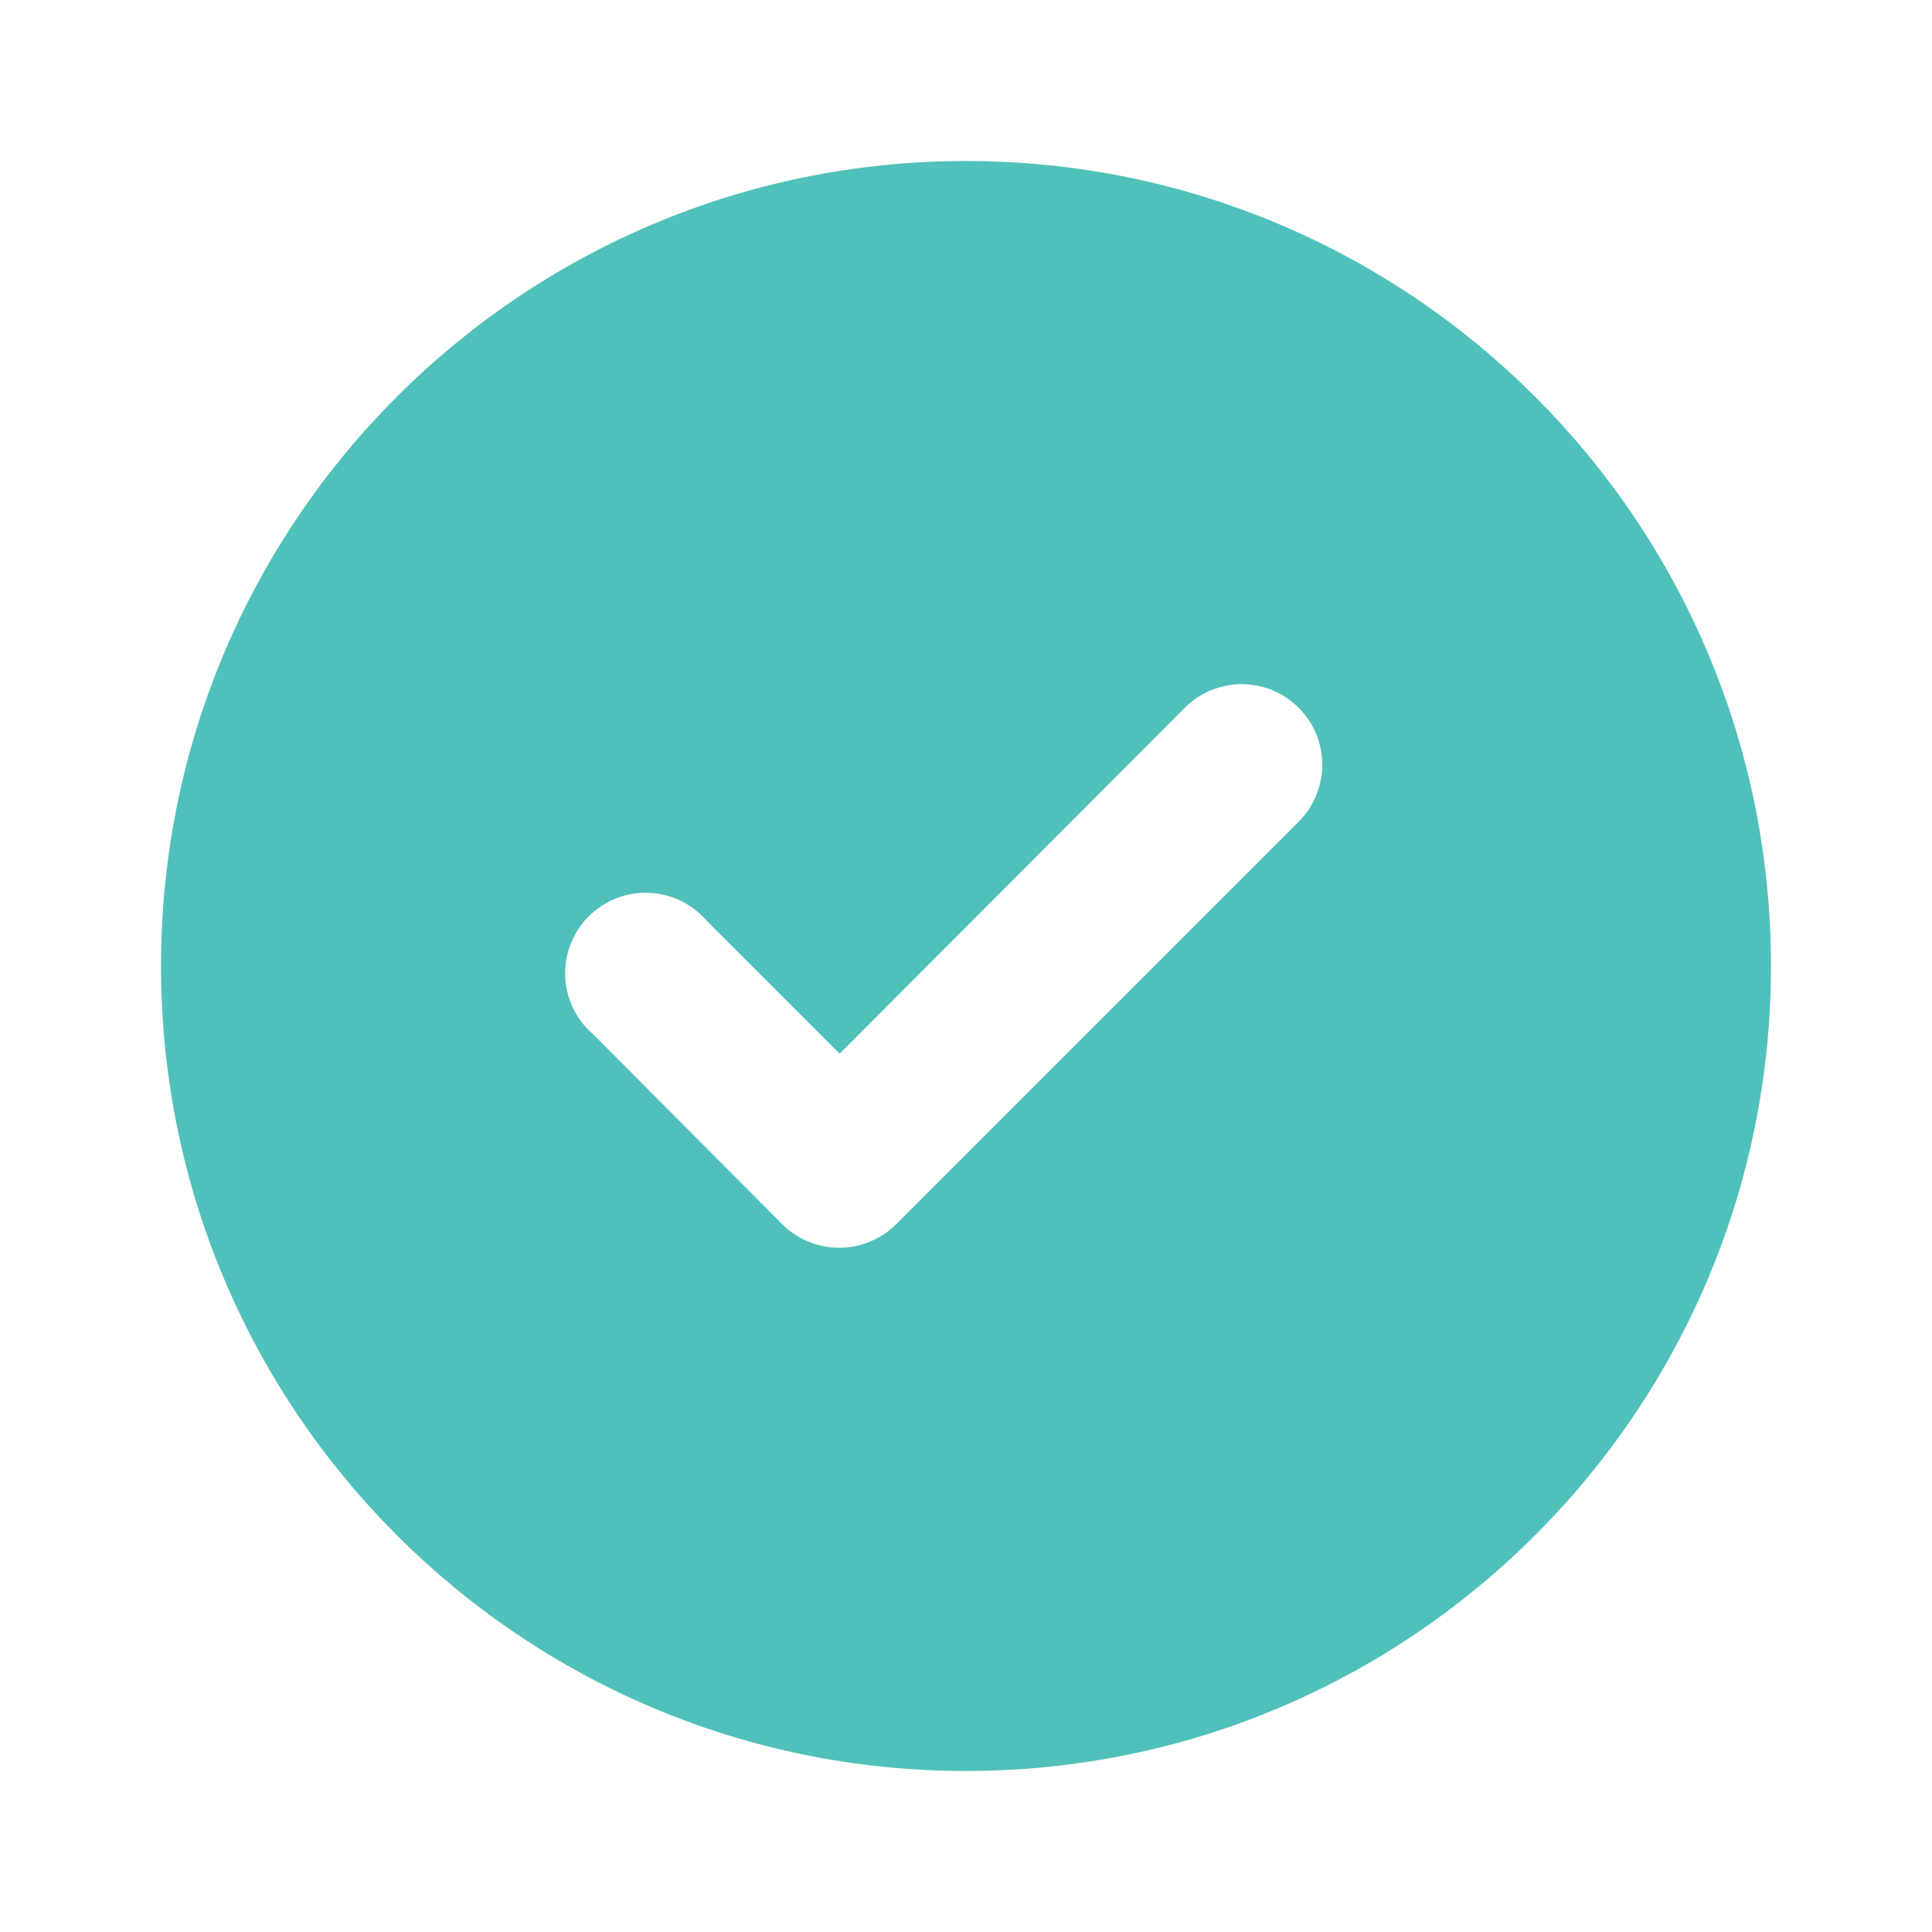 <svg width="56" height="56" viewBox="0 0 56 56" fill="none" xmlns="http://www.w3.org/2000/svg">
<path fill-rule="evenodd" clip-rule="evenodd" d="M28 51.333C40.886 51.333 51.333 40.886 51.333 28C51.333 15.113 40.886 4.667 28 4.667C15.113 4.667 4.667 15.113 4.667 28C4.667 40.886 15.113 51.333 28 51.333ZM24.337 30.543L34.347 20.51C34.784 20.075 35.375 19.831 35.992 19.831C36.608 19.831 37.199 20.075 37.637 20.51C37.855 20.727 38.029 20.985 38.147 21.269C38.266 21.553 38.327 21.858 38.327 22.166C38.327 22.474 38.266 22.779 38.147 23.064C38.029 23.348 37.855 23.606 37.637 23.823L25.97 35.49C25.535 35.921 24.949 36.164 24.337 36.166C24.029 36.168 23.725 36.109 23.441 35.993C23.157 35.877 22.898 35.706 22.68 35.49L17.197 29.983C16.952 29.774 16.754 29.517 16.614 29.227C16.474 28.938 16.395 28.622 16.383 28.301C16.37 27.98 16.424 27.659 16.542 27.36C16.659 27.06 16.837 26.788 17.064 26.561C17.292 26.334 17.564 26.156 17.863 26.038C18.163 25.921 18.483 25.867 18.804 25.879C19.126 25.892 19.441 25.97 19.731 26.11C20.02 26.25 20.277 26.449 20.487 26.693L24.337 30.543Z" fill="#50C1BA"/>
</svg>
